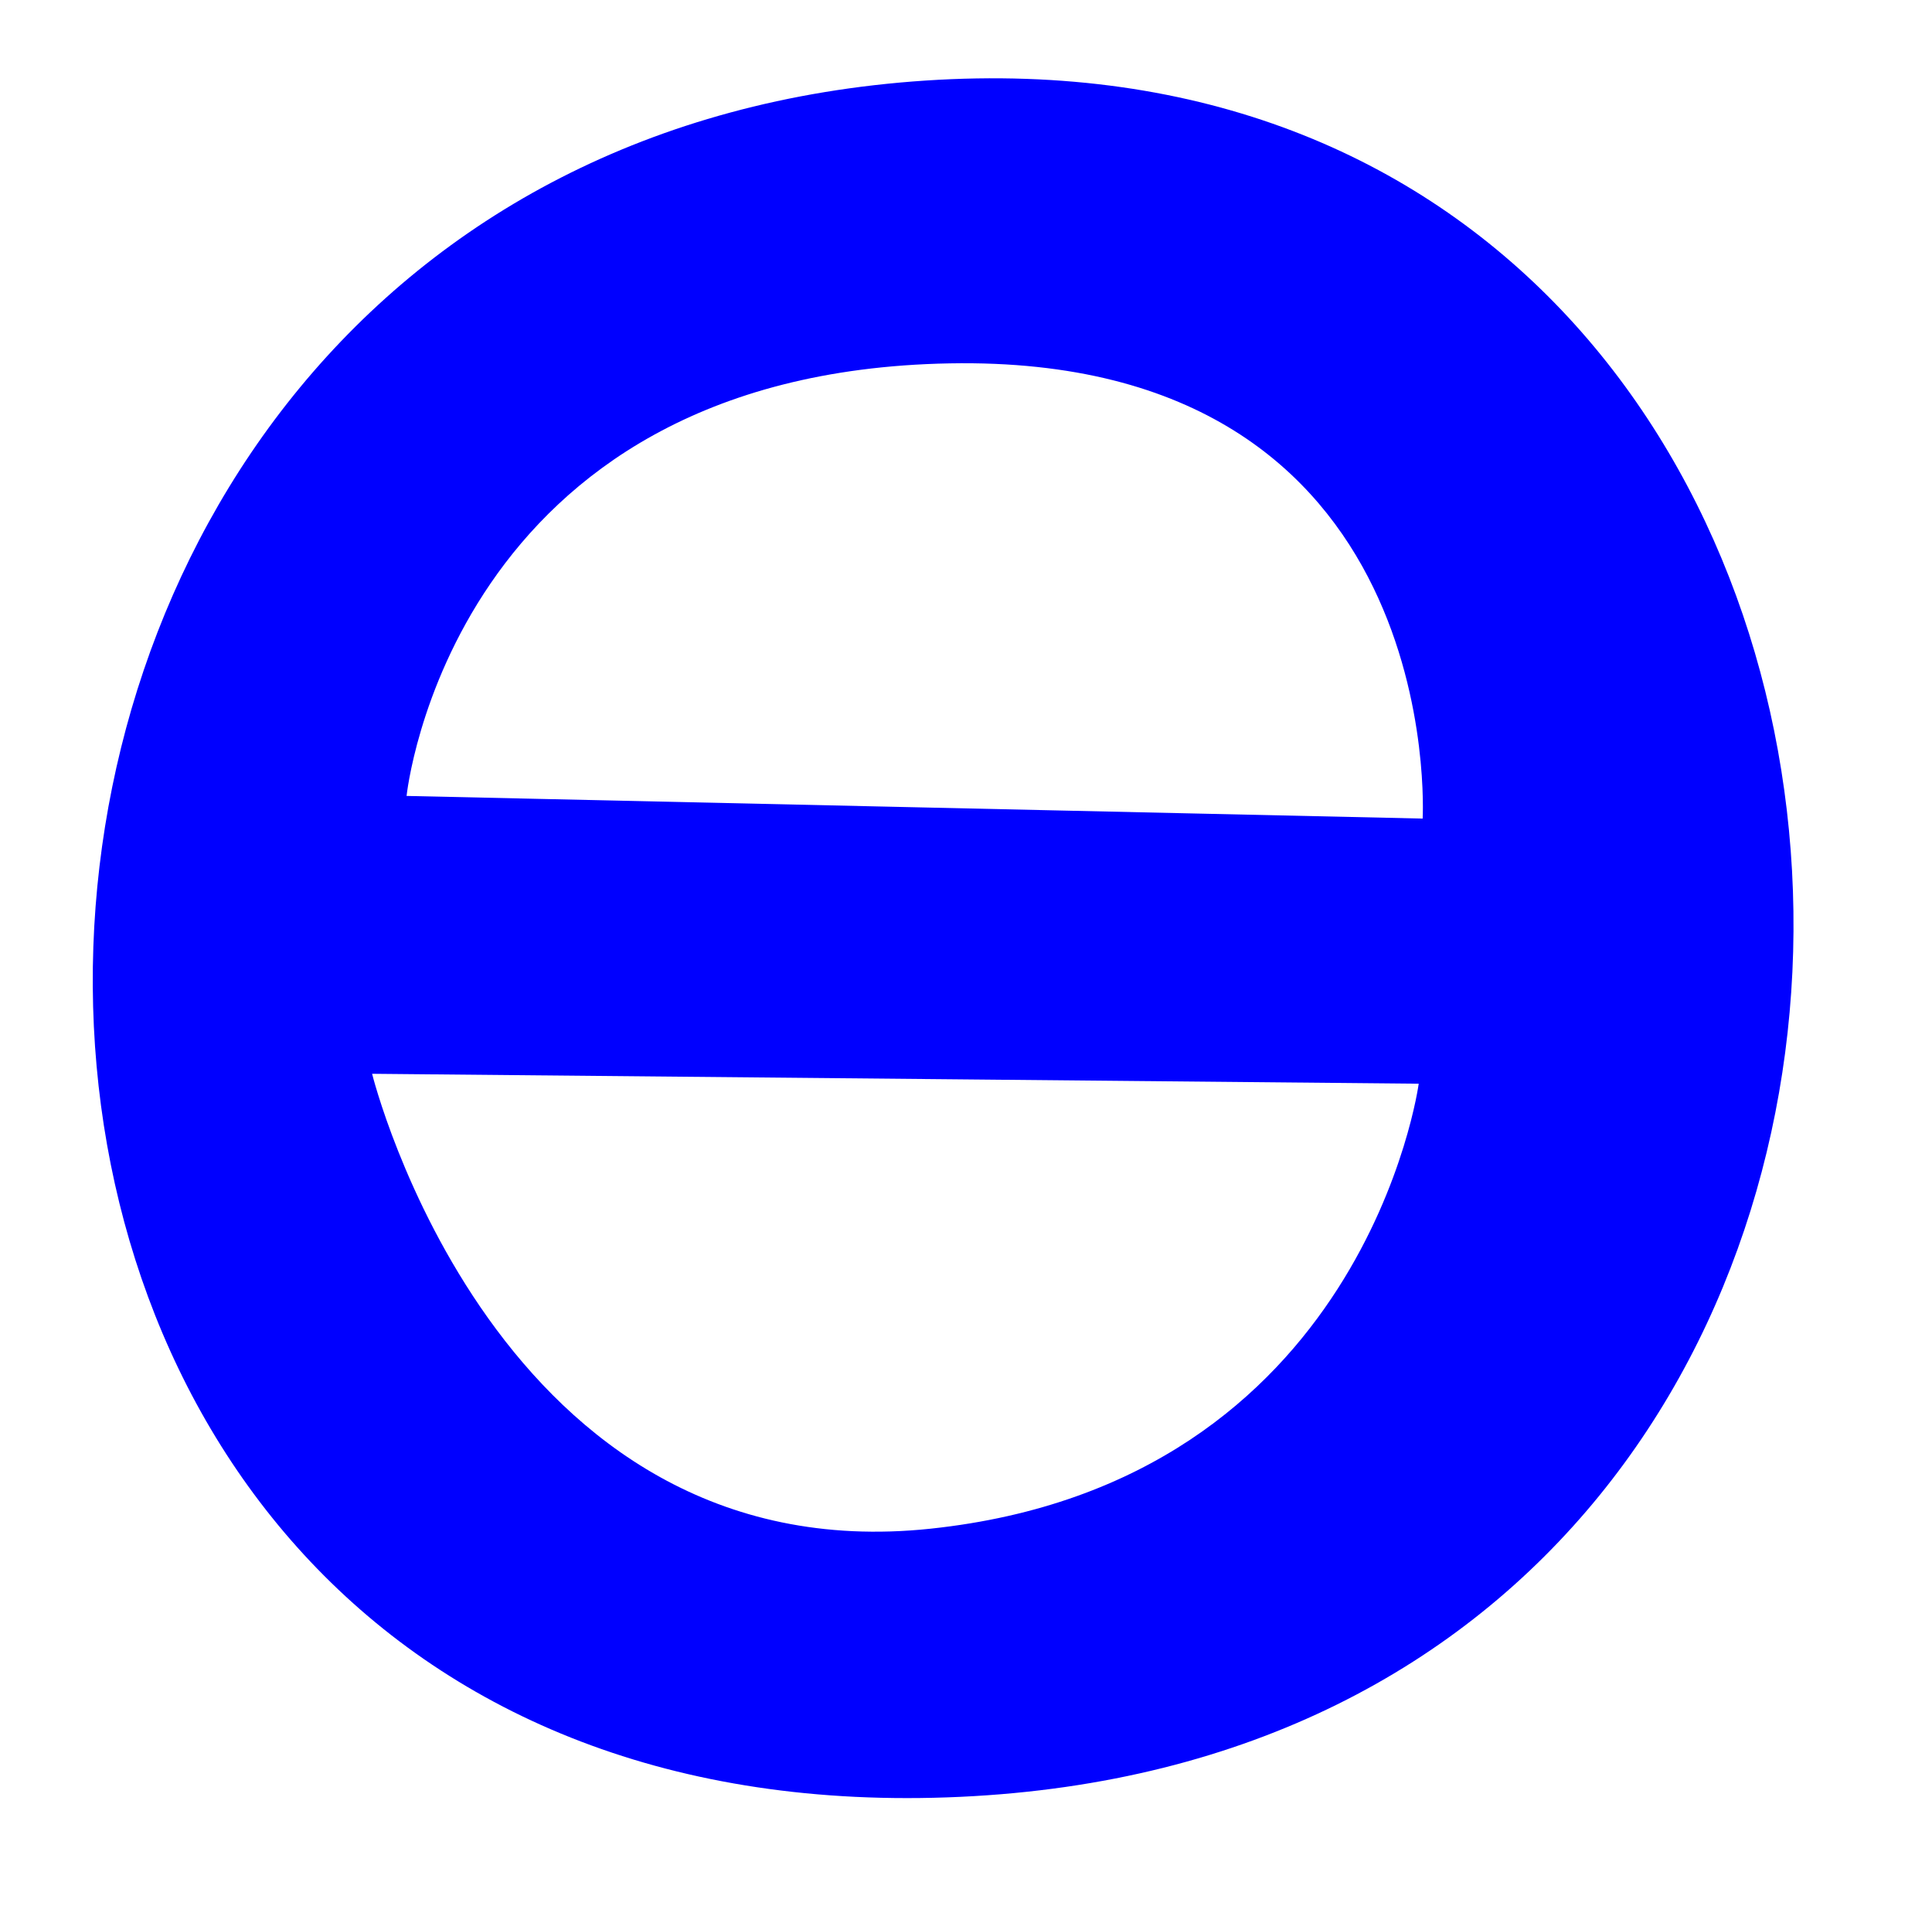 <?xml version="1.0" encoding="UTF-8" standalone="no"?>
<svg
   xmlns:dc="http://purl.org/dc/elements/1.1/"
   xmlns:cc="http://creativecommons.org/ns#"
   xmlns:rdf="http://www.w3.org/1999/02/22-rdf-syntax-ns#"
   xmlns:svg="http://www.w3.org/2000/svg"
   xmlns="http://www.w3.org/2000/svg"
   viewBox="0 0 56.309 56.25"
   height="56.25"
   width="56.309"
   version="1.1"
   id="svg4470">
  <defs
     id="defs4474" />
  <path
     id="path4480"
     d="M 27.992,52.361 C -5.75,53.93 -5.359,4.495 26.968,2.348 59.295,0.202 61.734,50.793 27.992,52.361 Z M 41.349,31.58 10.845,31.291 c 0,0 3.612,14.599 16.277,13.256 C 39.787,43.204 41.349,31.58 41.349,31.58 Z M 27.672,10.589 C 13.12,10.858 11.85,23.194 11.85,23.194 l 29.614,0.66 c 0,0 0.762,-13.534 -13.791,-13.265 z"
     style="fill:#0000ff;fill-opacity:1" />
</svg>
